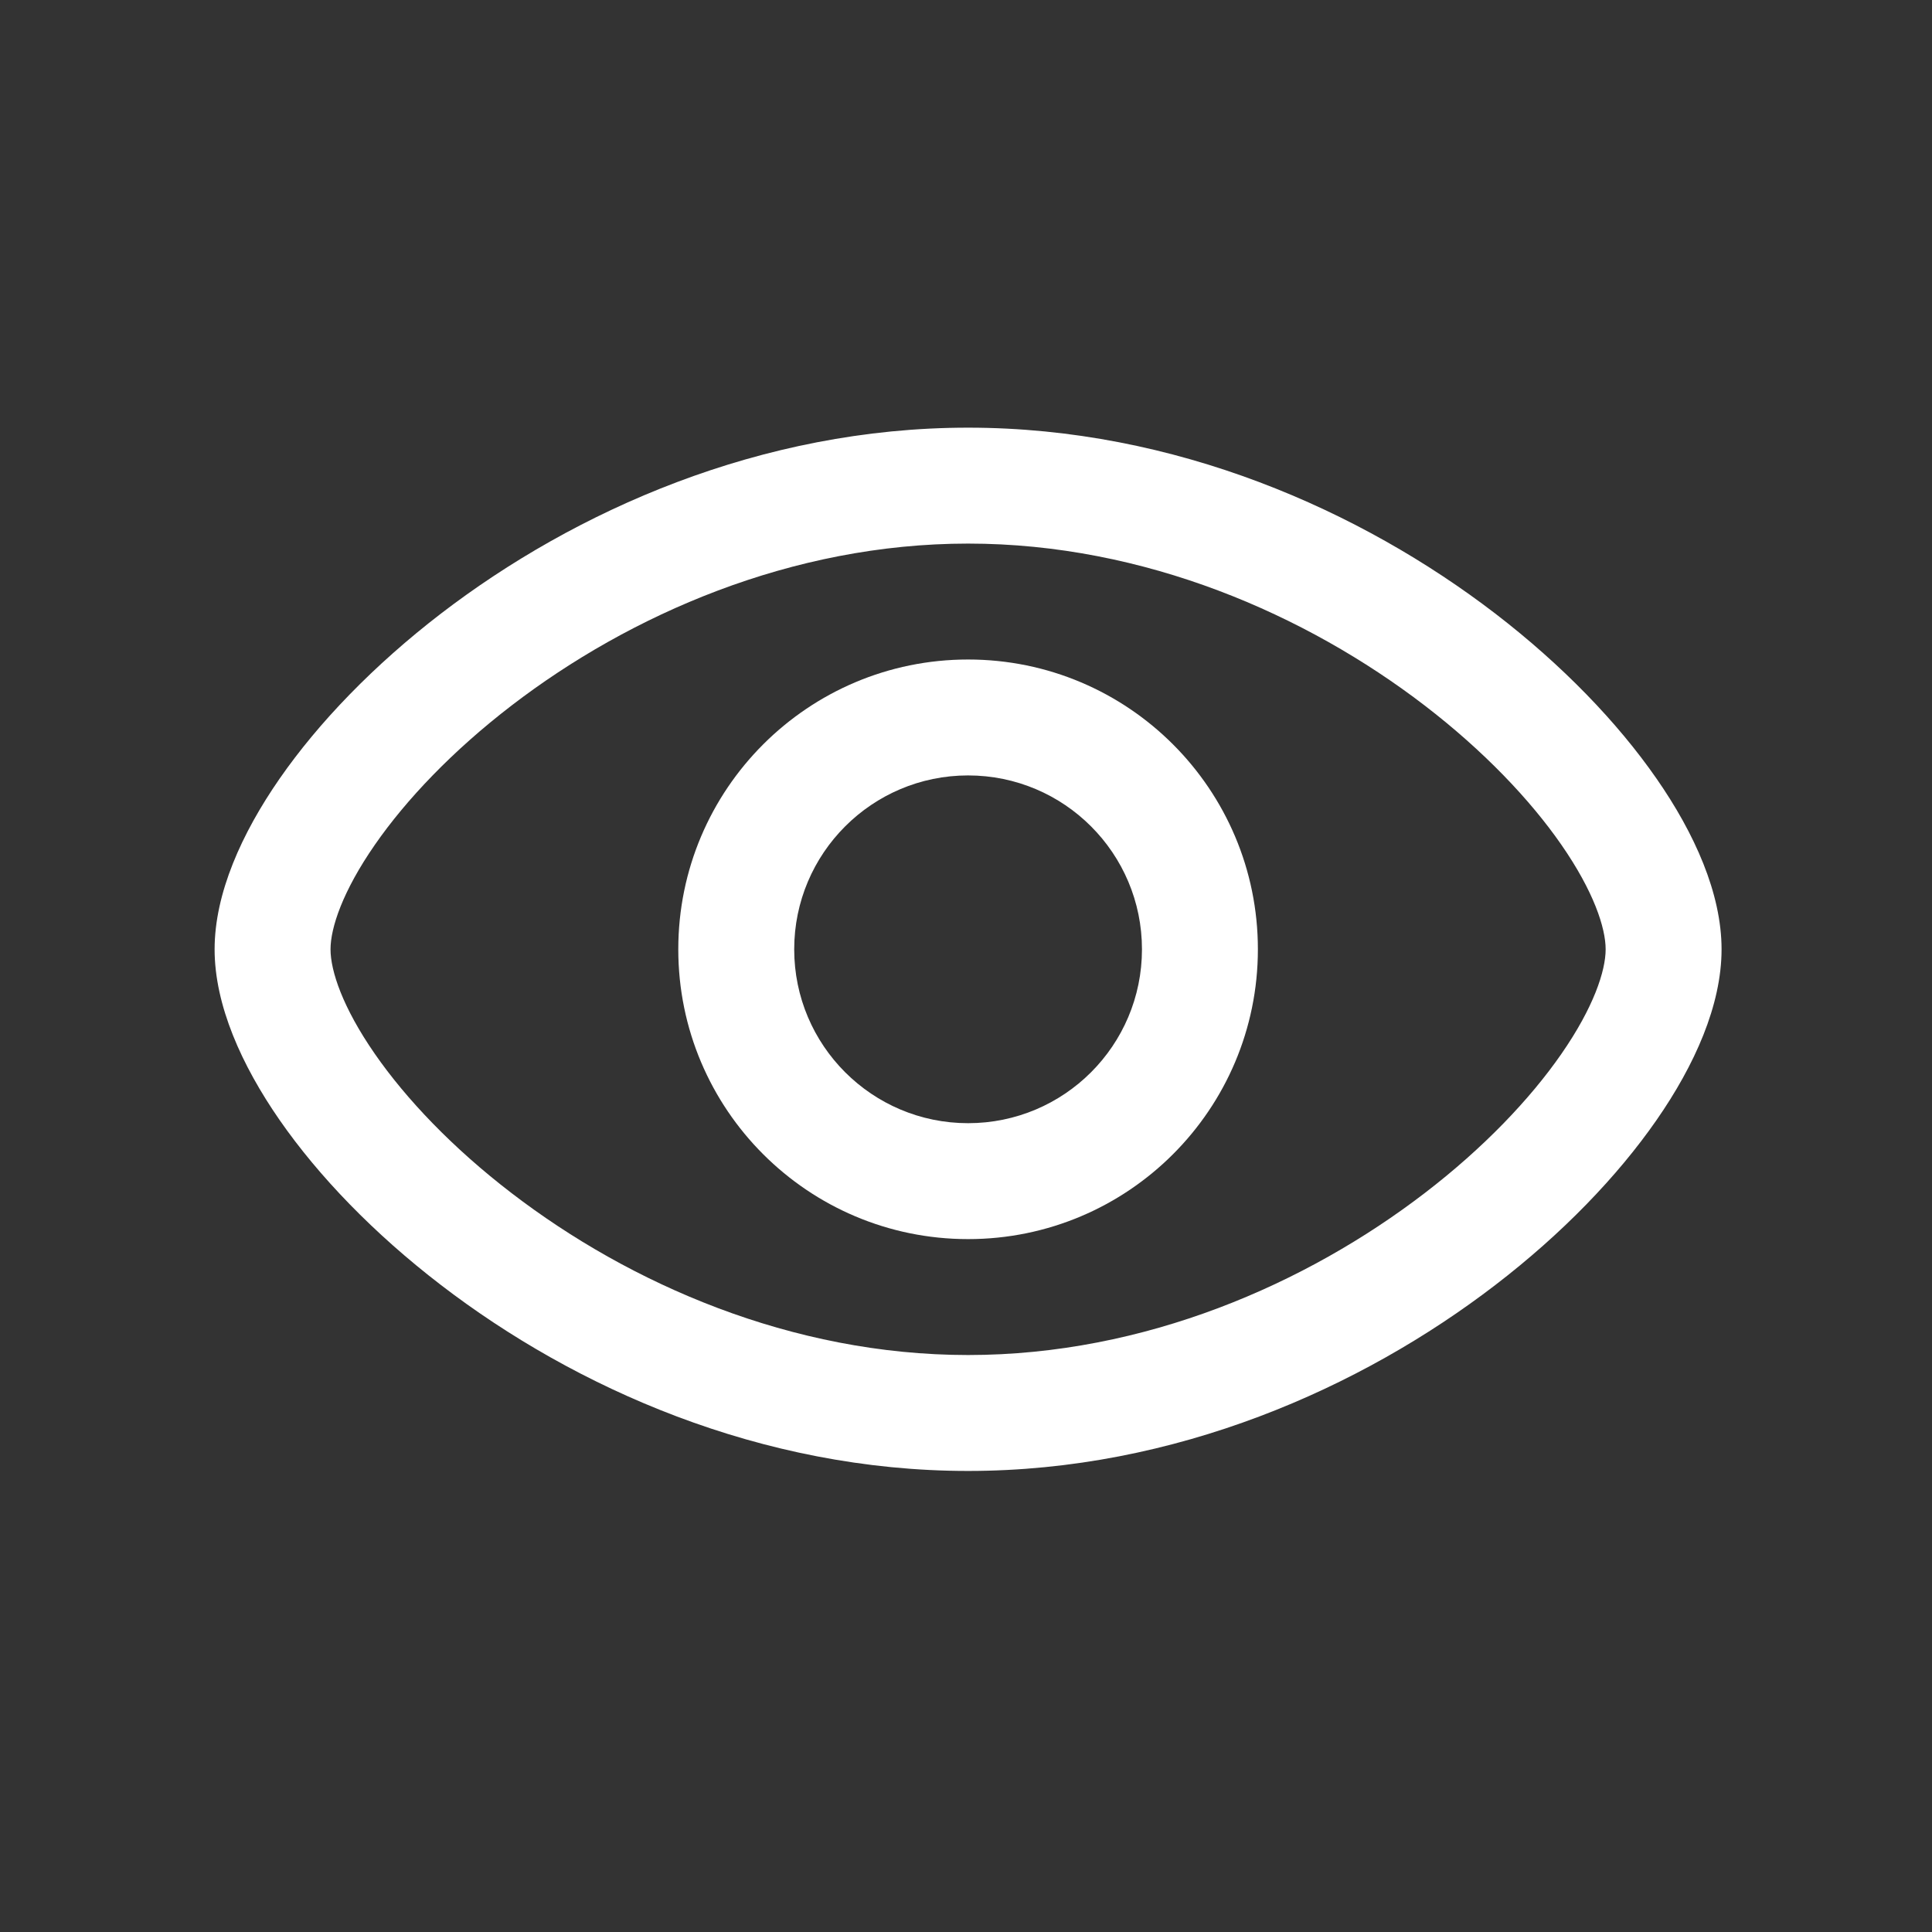 <svg width="25" height="25" viewBox="0 0 25 25" fill="none" xmlns="http://www.w3.org/2000/svg">
<rect x="0" y="0" width="25" height="25" fill="#333333" stroke="none"/>
<path fill-rule="evenodd" clip-rule="evenodd" d="M8.777 12.284C8.777 10.213 10.456 8.534 12.527 8.534C14.598 8.534 16.277 10.213 16.277 12.284C16.277 14.355 14.598 16.034 12.527 16.034C10.456 16.034 8.777 14.355 8.777 12.284ZM12.527 10.034C11.285 10.034 10.277 11.042 10.277 12.284C10.277 13.527 11.285 14.534 12.527 14.534C13.77 14.534 14.777 13.527 14.777 12.284C14.777 11.042 13.77 10.034 12.527 10.034Z" fill="white"/>
<path fill-rule="evenodd" clip-rule="evenodd" d="M4.851 10.931C4.432 11.535 4.277 12.007 4.277 12.284C4.277 12.562 4.432 13.034 4.851 13.638C5.256 14.222 5.858 14.855 6.62 15.439C8.147 16.611 10.241 17.534 12.527 17.534C14.814 17.534 16.907 16.611 18.435 15.439C19.197 14.855 19.799 14.222 20.204 13.638C20.623 13.034 20.777 12.562 20.777 12.284C20.777 12.007 20.623 11.535 20.204 10.931C19.799 10.347 19.197 9.714 18.435 9.129C16.907 7.957 14.814 7.034 12.527 7.034C10.241 7.034 8.147 7.957 6.62 9.129C5.858 9.714 5.256 10.347 4.851 10.931ZM5.707 7.939C7.437 6.612 9.843 5.534 12.527 5.534C15.211 5.534 17.618 6.612 19.348 7.939C20.215 8.605 20.93 9.347 21.436 10.076C21.928 10.784 22.277 11.562 22.277 12.284C22.277 13.007 21.928 13.785 21.436 14.493C20.93 15.222 20.215 15.964 19.348 16.629C17.618 17.957 15.211 19.034 12.527 19.034C9.843 19.034 7.437 17.957 5.707 16.629C4.84 15.964 4.124 15.222 3.618 14.493C3.127 13.785 2.777 13.007 2.777 12.284C2.777 11.562 3.127 10.784 3.618 10.076C4.124 9.347 4.84 8.605 5.707 7.939Z" fill="white"/>
</svg>
